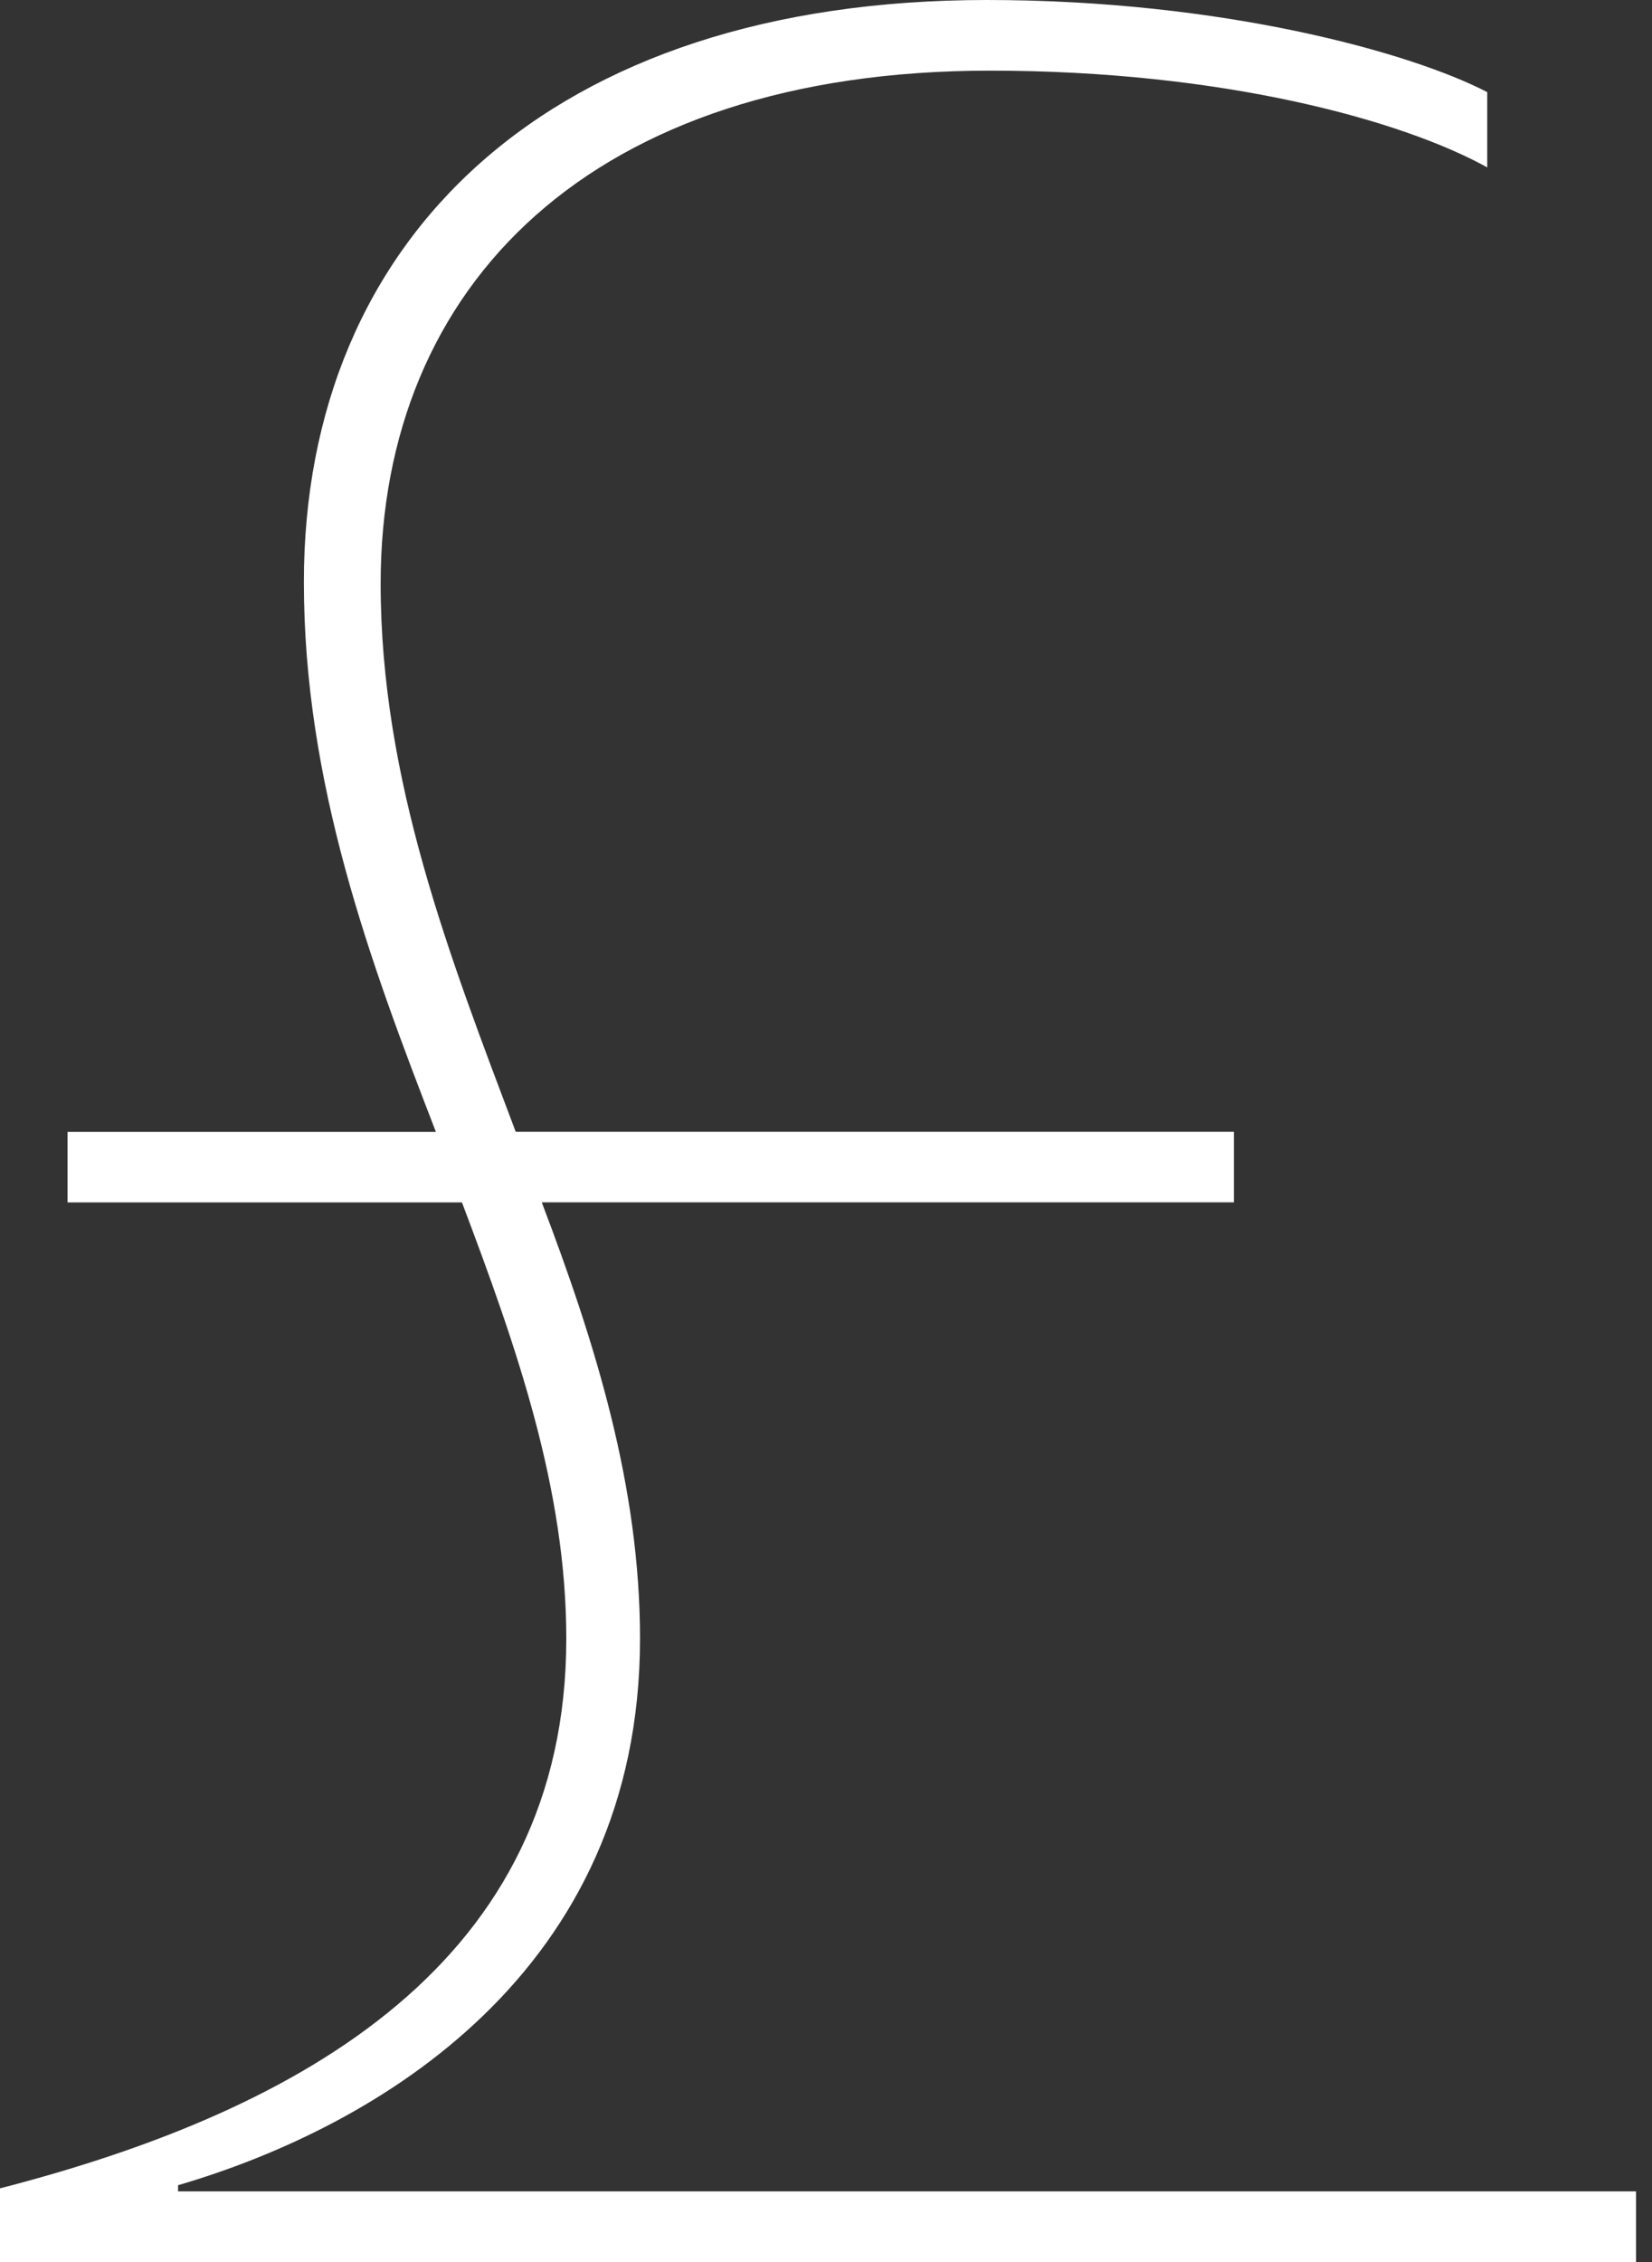 <svg xmlns="http://www.w3.org/2000/svg" width="19" height="26" viewBox="0 0 19 26"><rect x="0" y="0" width="19" height="26" fill="#333333" stroke="none"/><path fill="#FFF" fill-rule="evenodd" d="M18.816 25.188H2.048v-.071c2.295-.671 5.313-2.453 5.313-6.284 0-1.747-.512-3.389-1.13-5.013h7.961v-.812H5.931c-.759-2.012-1.553-4.042-1.553-6.301 0-3.424 2.418-5.895 7.008-5.895 2.665 0 4.73.565 5.719 1.112v-.865C16.221.6 14.05 0 11.35 0 6.319 0 3.495 2.736 3.495 6.69c0 2.312.759 4.36 1.518 6.319H.777v.812h4.536c.635 1.677 1.2 3.301 1.2 5.013 0 3.707-3.018 5.419-6.513 6.319V26h18.816v-.812z"/></svg>